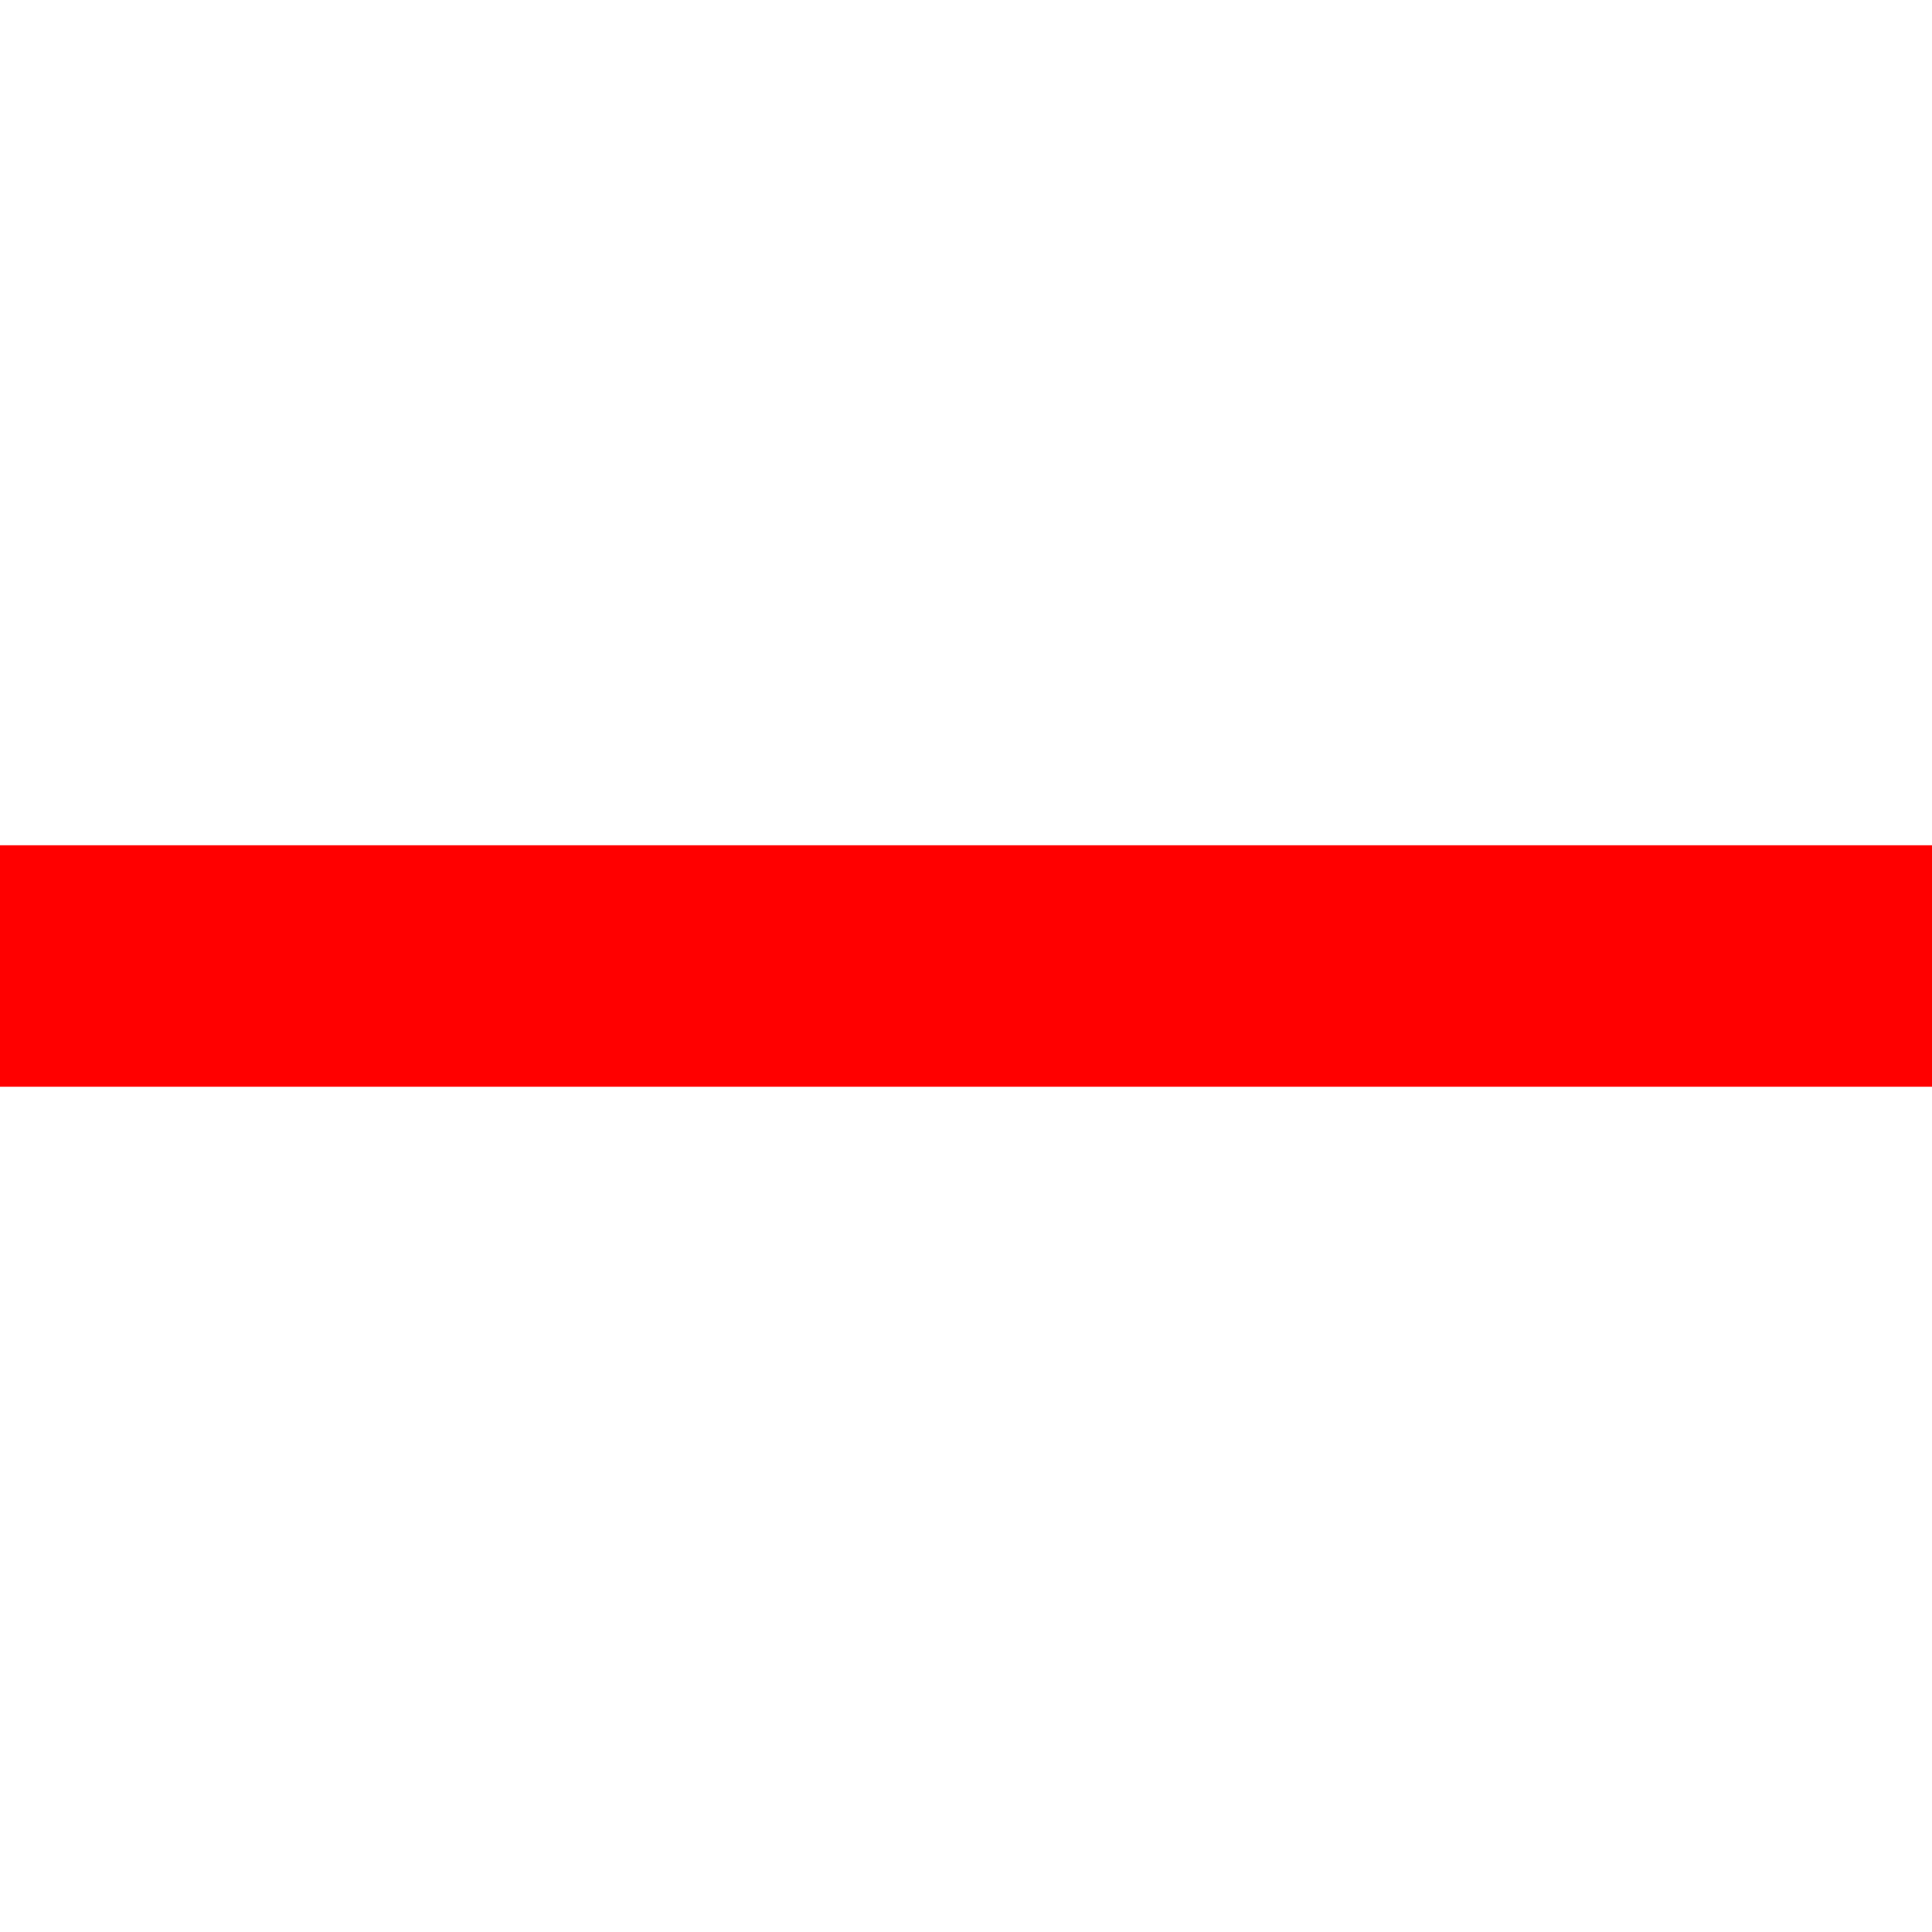 <?xml version="1.0" encoding="UTF-8" standalone="no"?>
<!-- Created with Inkscape (http://www.inkscape.org/) -->

<svg
   xmlns:dc="http://purl.org/dc/elements/1.1/"
   xmlns:cc="http://creativecommons.org/ns#"
   xmlns:rdf="http://www.w3.org/1999/02/22-rdf-syntax-ns#"
   xmlns:svg="http://www.w3.org/2000/svg"
   xmlns="http://www.w3.org/2000/svg"
   xmlns:sodipodi="http://sodipodi.sourceforge.net/DTD/sodipodi-0.dtd"
   xmlns:inkscape="http://www.inkscape.org/namespaces/inkscape"
   width="48px"
   height="48px"
   id="svg3209"
   version="1.1"
   inkscape:version="0.48.1 r9760"
   sodipodi:docname="start.png">
  <defs
     id="defs3211" />
  <sodipodi:namedview
     id="base"
     pagecolor="#ffffff"
     bordercolor="#666666"
     borderopacity="1.0"
     inkscape:pageopacity="0.0"
     inkscape:pageshadow="2"
     inkscape:zoom="8"
     inkscape:cx="10.764466"
     inkscape:cy="35.695525"
     inkscape:current-layer="layer1"
     showgrid="true"
     inkscape:grid-bbox="true"
     inkscape:document-units="px"
     showguides="true"
     inkscape:guide-bbox="true"
     inkscape:window-width="1429"
     inkscape:window-height="841"
     inkscape:window-x="0"
     inkscape:window-y="26"
     inkscape:window-maximized="1">
    <sodipodi:guide
       orientation="1,0"
       position="24,56.286"
       id="guide3217" />
    <sodipodi:guide
       orientation="0,1"
       position="2,24"
       id="guide3219" />
    <sodipodi:guide
       orientation="1,0"
       position="3,55.5"
       id="guide3223" />
    <sodipodi:guide
       orientation="0,1"
       position="-52,45"
       id="guide3225" />
    <sodipodi:guide
       orientation="1,0"
       position="6,21"
       id="guide3229" />
    <sodipodi:guide
       orientation="1,0"
       position="9,55.375"
       id="guide3231" />
    <sodipodi:guide
       orientation="1,0"
       position="12,48"
       id="guide3233" />
    <sodipodi:guide
       orientation="1,0"
       position="15,45"
       id="guide3235" />
    <sodipodi:guide
       orientation="1,0"
       position="18,55.375"
       id="guide3237" />
    <sodipodi:guide
       orientation="1,0"
       position="21,55"
       id="guide3239" />
    <sodipodi:guide
       orientation="0,1"
       position="-2.5,42"
       id="guide3243" />
    <sodipodi:guide
       orientation="0,1"
       position="-34.75,39"
       id="guide3245" />
    <sodipodi:guide
       orientation="0,1"
       position="-29.375,36"
       id="guide3247" />
    <sodipodi:guide
       orientation="0,1"
       position="-41.5,33"
       id="guide3249" />
    <sodipodi:guide
       orientation="0,1"
       position="-17.625,30"
       id="guide3251" />
    <sodipodi:guide
       orientation="0,1"
       position="-21.125,27"
       id="guide3253" />
    <sodipodi:guide
       orientation="0,1"
       position="-4,3"
       id="guide3255" />
    <sodipodi:guide
       orientation="0,1"
       position="-38.125,6"
       id="guide3257" />
    <sodipodi:guide
       orientation="0,1"
       position="-28.625,9"
       id="guide3259" />
    <sodipodi:guide
       orientation="0,1"
       position="-14.25,12"
       id="guide3261" />
    <sodipodi:guide
       orientation="0,1"
       position="-14.75,15"
       id="guide3263" />
    <sodipodi:guide
       orientation="0,1"
       position="-29.25,18"
       id="guide3265" />
    <sodipodi:guide
       orientation="0,1"
       position="-24.75,21"
       id="guide3267" />
    <sodipodi:guide
       orientation="1,0"
       position="0,57.5"
       id="guide3331" />
    <sodipodi:guide
       orientation="1,0"
       position="48,67"
       id="guide3333" />
  </sodipodi:namedview>
  <g
     id="layer1"
     inkscape:label="Layer 1"
     inkscape:groupmode="layer">
    <rect
       style="color:#000000;fill:#ff0000;fill-opacity:1;fill-rule:nonzero;stroke:none;stroke-width:0;marker:none;visibility:visible;display:inline;overflow:visible;enable-background:accumulate"
       id="rect3283"
       width="48"
       height="6"
       x="8.351944e-17"
       y="21" />
  </g>
</svg>
